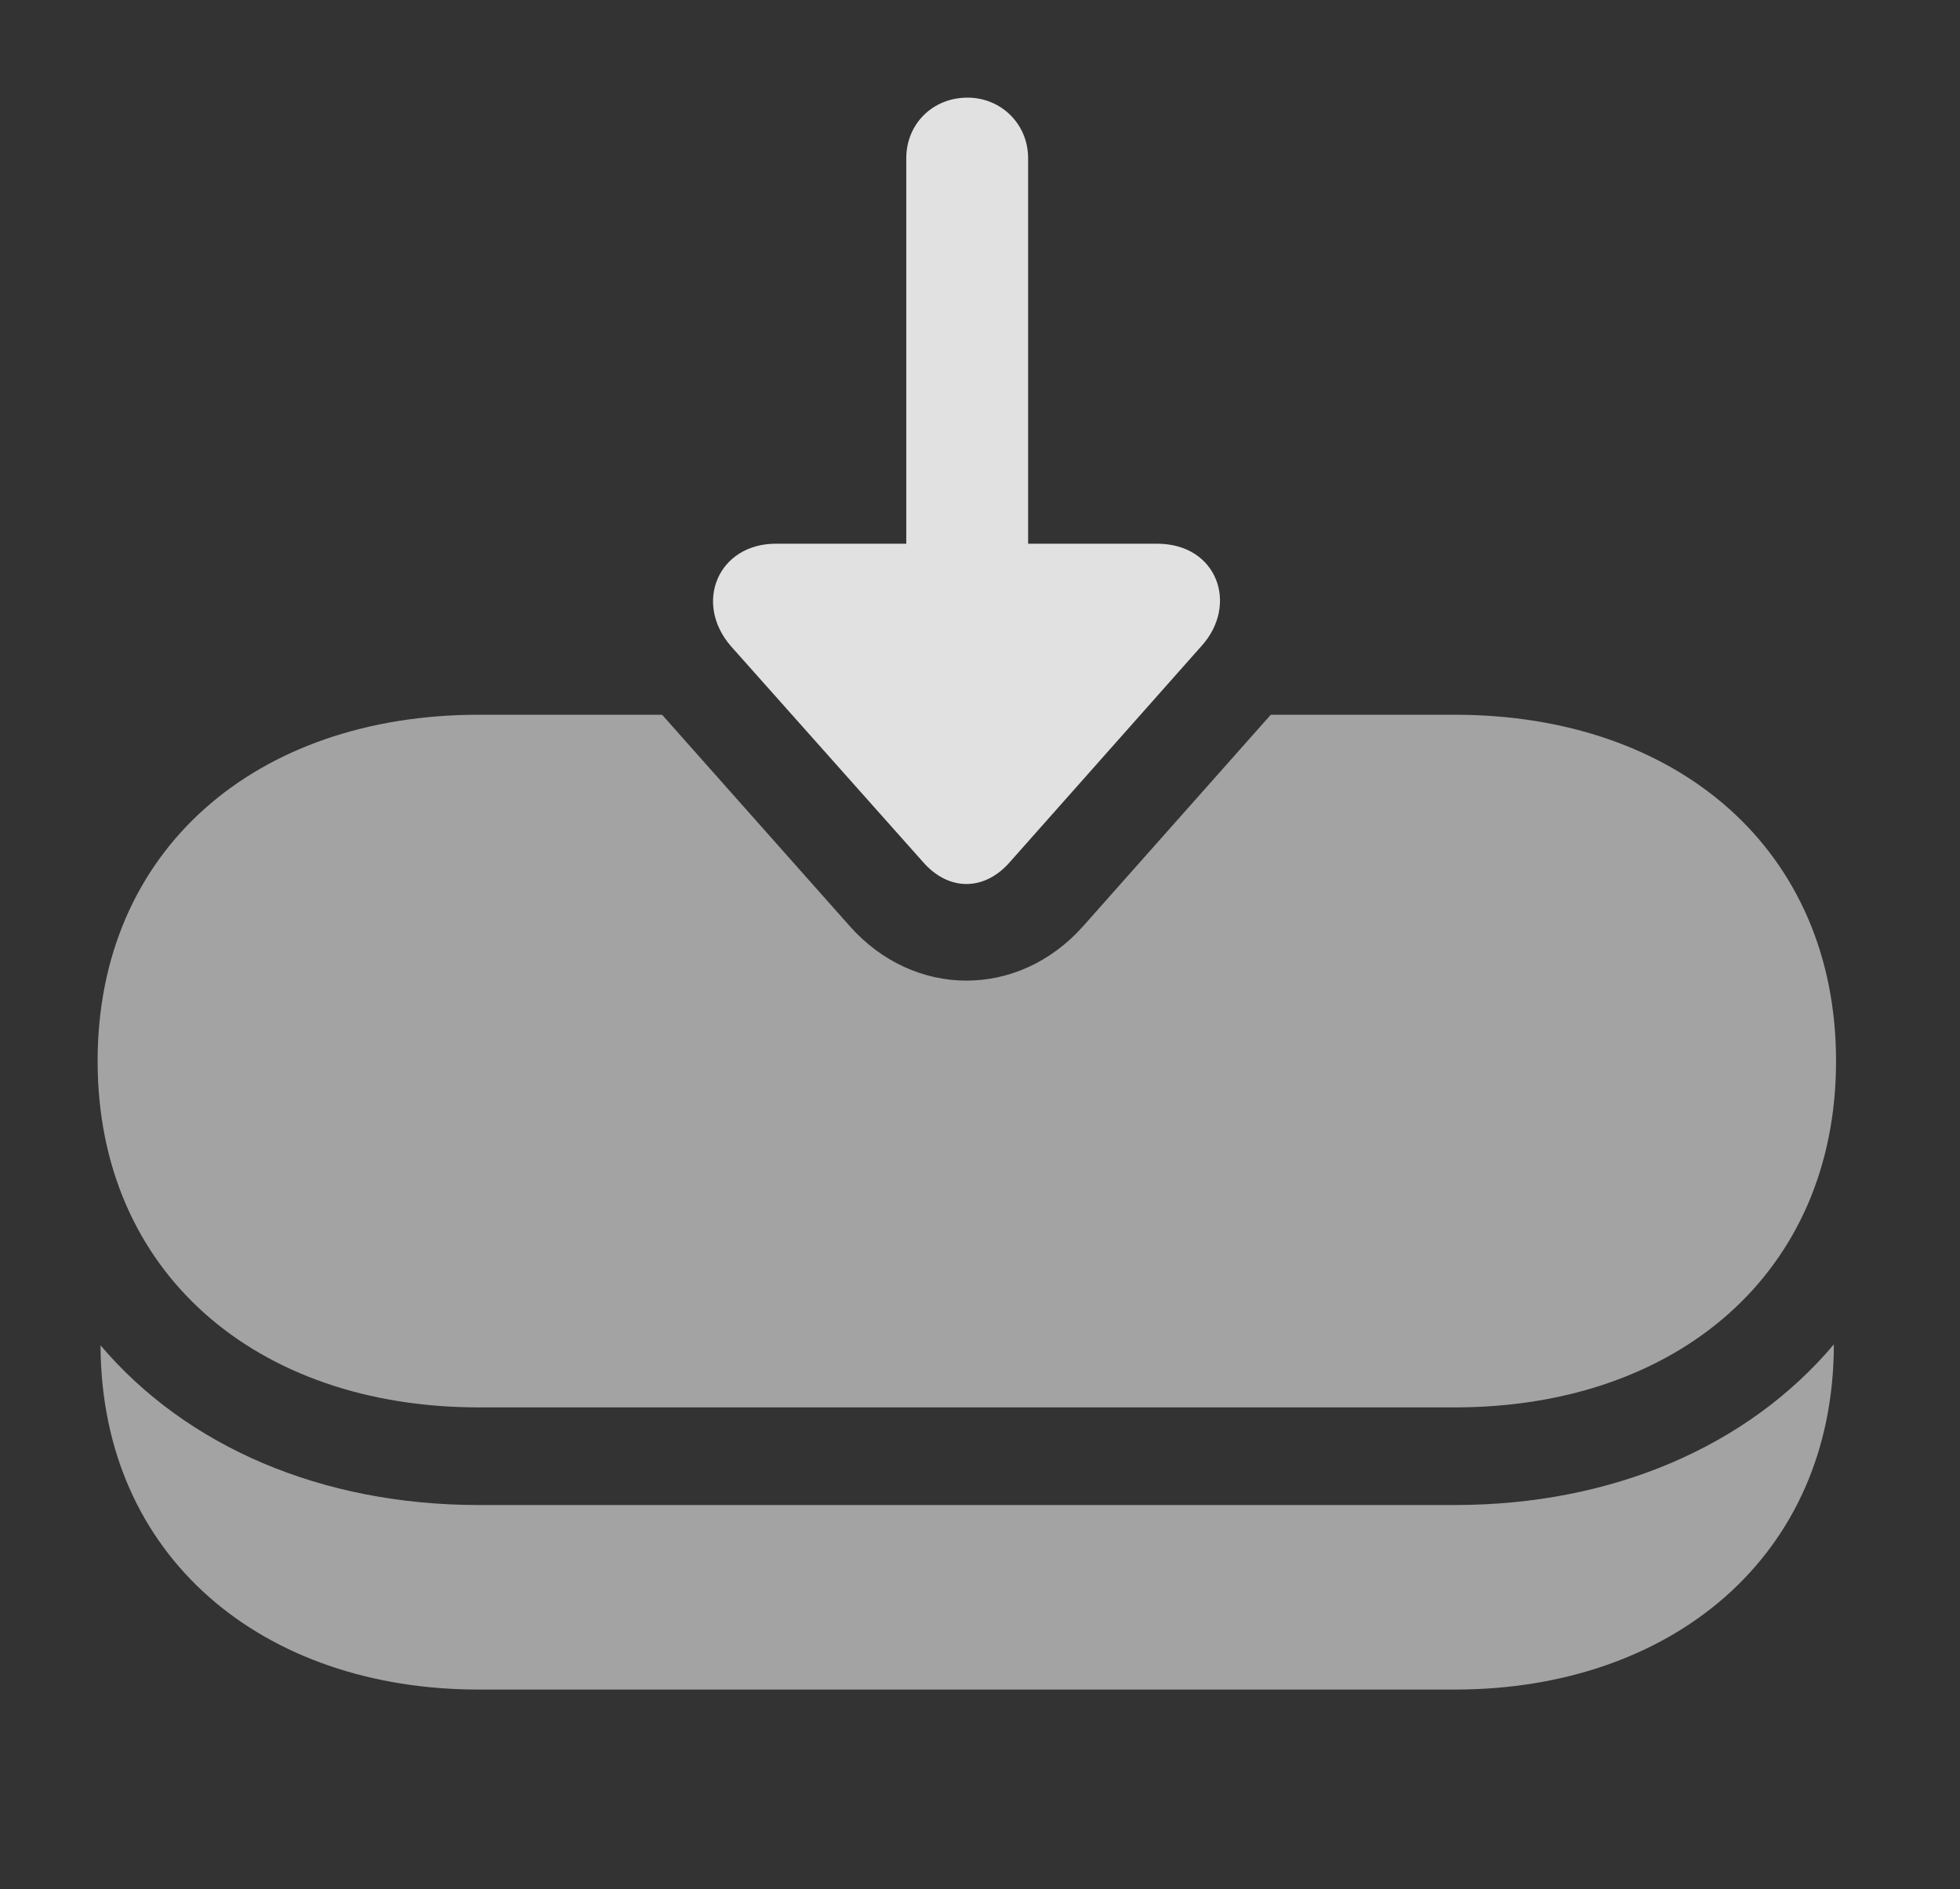 <?xml version="1.0" encoding="UTF-8"?>
<!--Generator: Apple Native CoreSVG 232.5-->
<!DOCTYPE svg
PUBLIC "-//W3C//DTD SVG 1.1//EN"
       "http://www.w3.org/Graphics/SVG/1.1/DTD/svg11.dtd">
<svg version="1.1" xmlns="http://www.w3.org/2000/svg" xmlns:xlink="http://www.w3.org/1999/xlink" width="26.865" height="25.889">
 <rect width="100%" height="100%" fill="#333333" stroke="none"/>
 <g>
  <rect height="25.889" opacity="0" width="26.865" x="0" y="0"/>
  <path d="M19.941 23.154L6.562 23.154C3.61 23.154 1.387 21.346 1.378 18.437C2.555 19.823 4.406 20.625 6.562 20.625L19.941 20.625C22.104 20.625 23.96 19.818 25.136 18.424C25.134 21.34 22.898 23.154 19.941 23.154Z" fill="#ffffff" fill-opacity="0.55"/>
  <path d="M25.166 14.541C25.166 17.441 22.988 19.287 19.941 19.287L6.562 19.287C3.516 19.287 1.338 17.441 1.338 14.541C1.338 11.641 3.516 9.795 6.562 9.795L9.075 9.795L11.65 12.695C12.529 13.682 13.955 13.691 14.844 12.695L17.418 9.795L19.941 9.795C22.988 9.795 25.166 11.641 25.166 14.541Z" fill="#ffffff" fill-opacity="0.55"/>
  <path d="M13.848 11.807L16.465 8.857C16.982 8.291 16.689 7.451 15.859 7.451L14.092 7.451L14.092 2.168C14.092 1.699 13.721 1.338 13.262 1.338C12.783 1.338 12.422 1.699 12.422 2.168L12.422 7.451L10.635 7.451C9.844 7.451 9.502 8.262 10.02 8.857L12.646 11.807C12.998 12.217 13.496 12.217 13.848 11.807Z" fill="#ffffff" fill-opacity="0.85"/>
 </g>
</svg>
